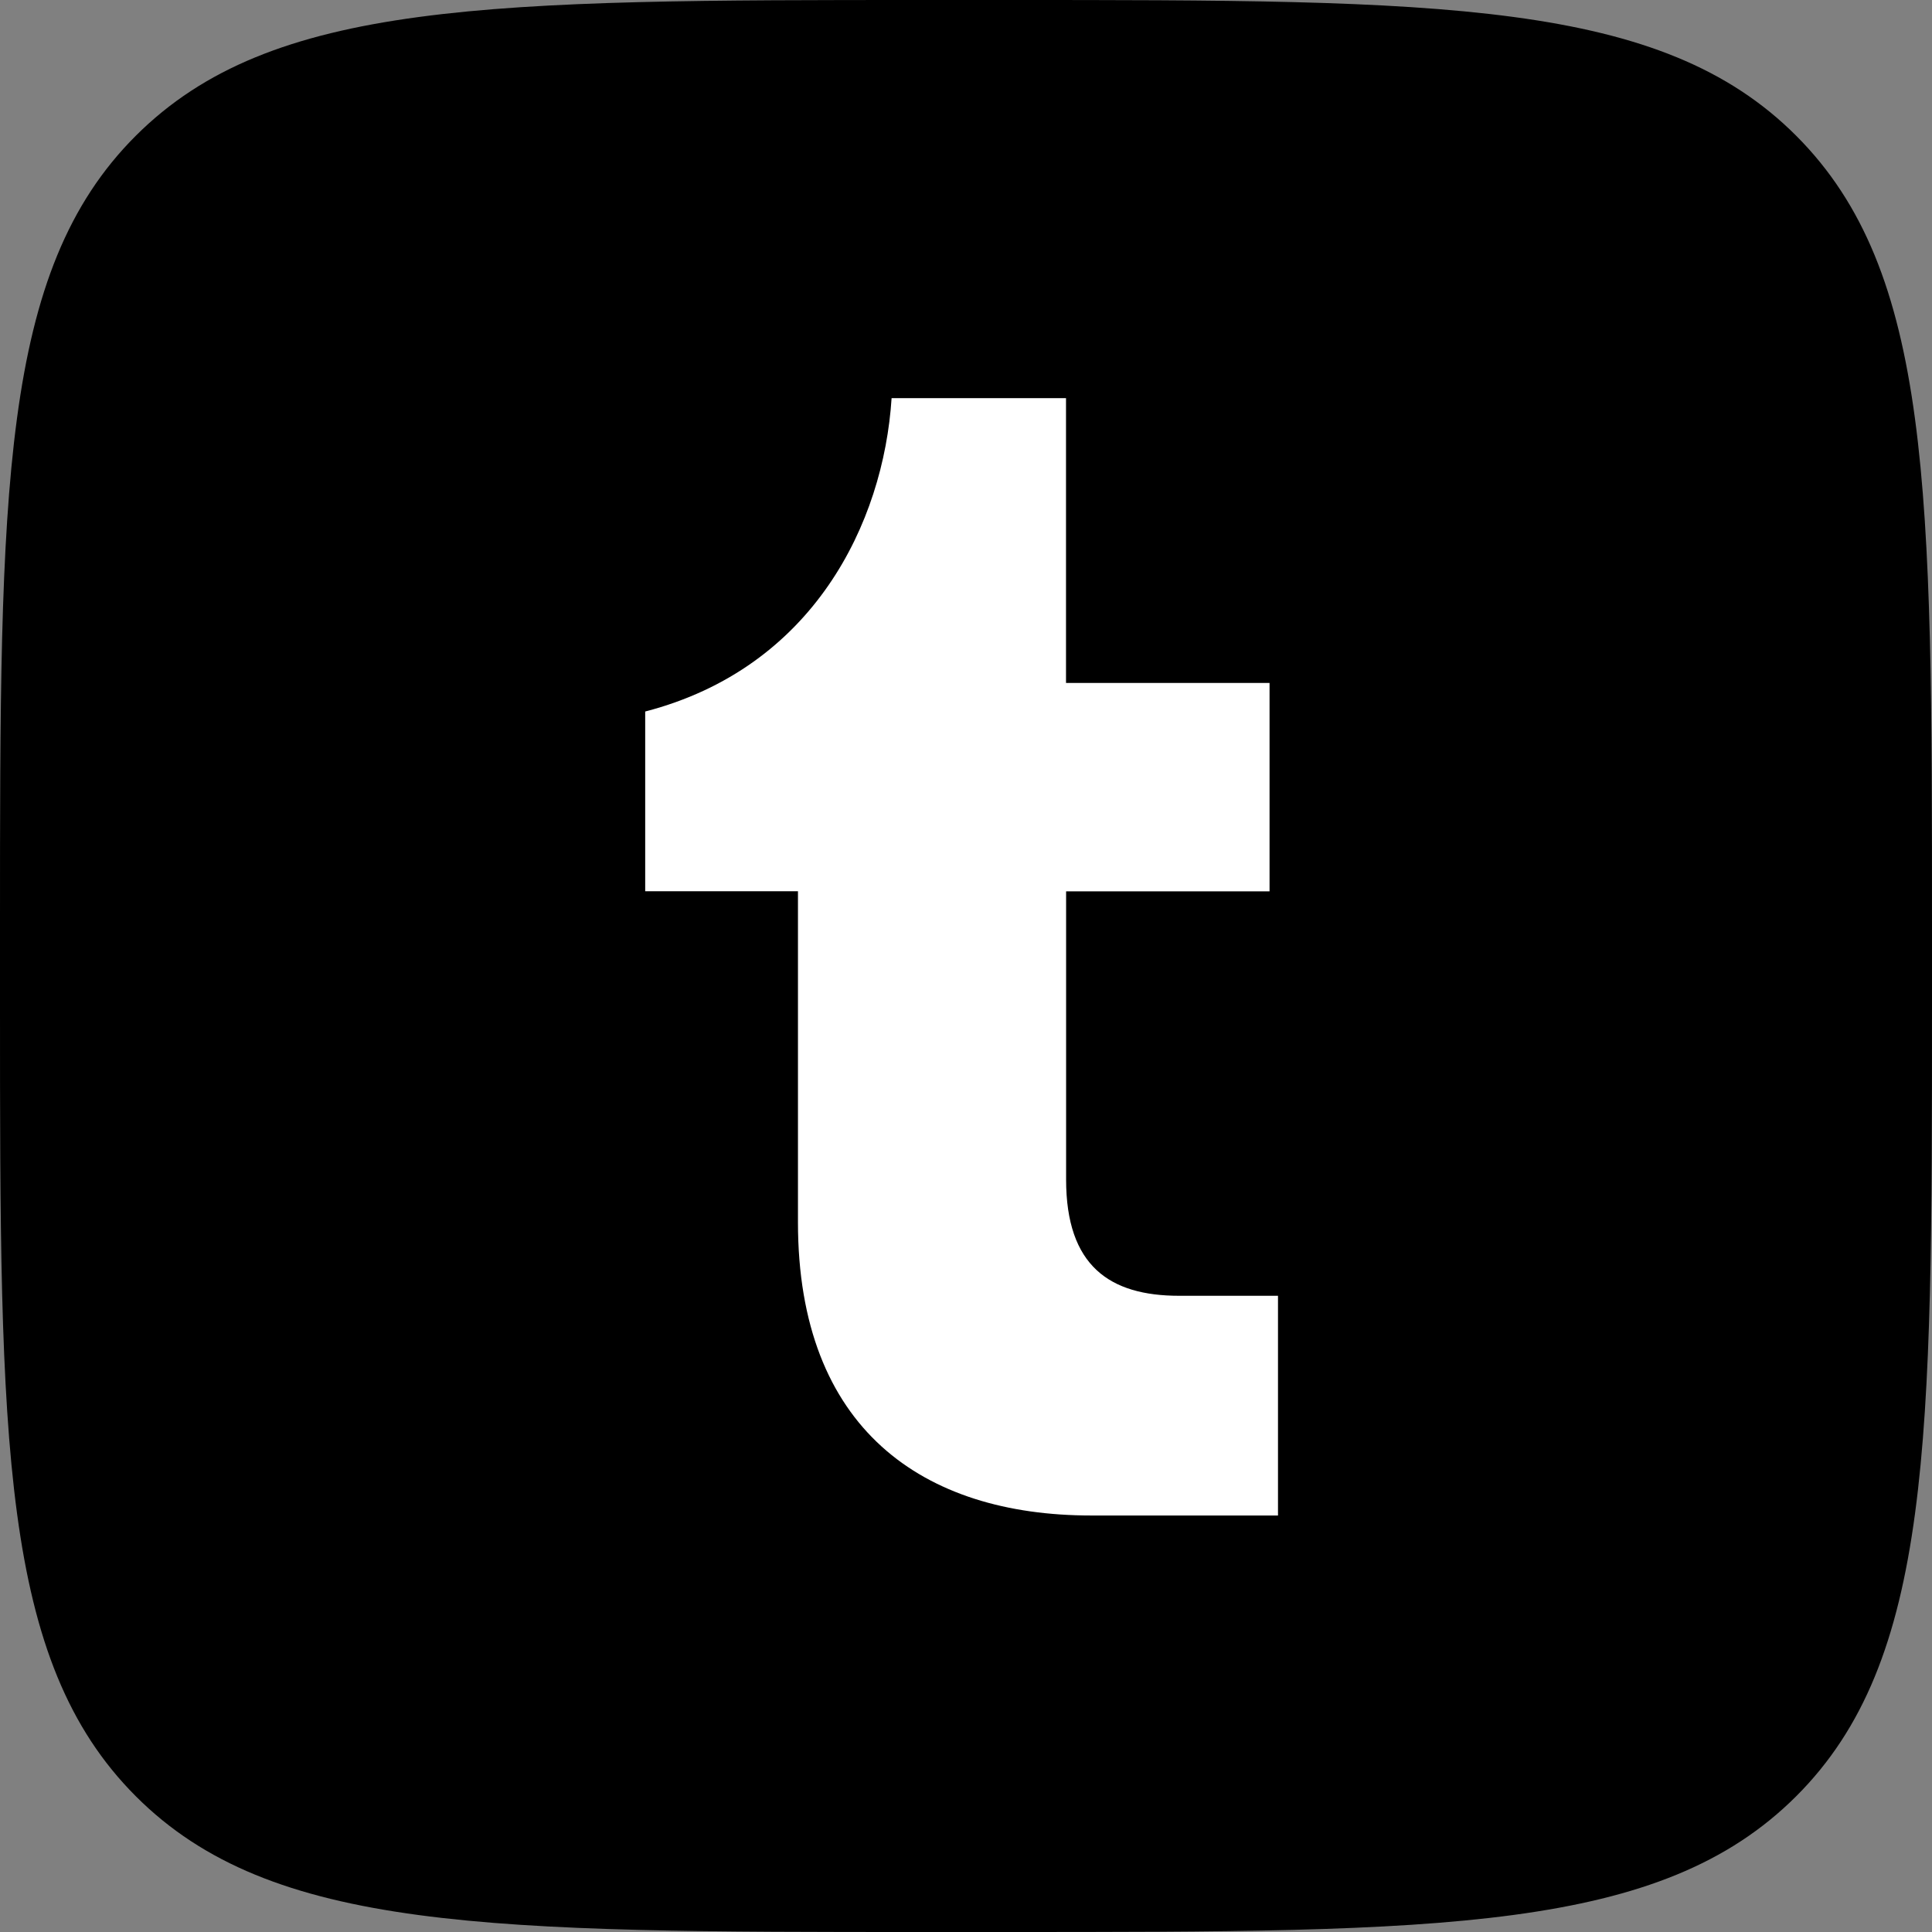 <svg id="Icons" xmlns="http://www.w3.org/2000/svg" viewBox="0 0 215 215"><rect x="0" y="0" width="215" height="215" fill="#808080" stroke="none"/><defs><style>.cls-1{fill:#fff;}</style></defs><g id="Tumblr"><path id="Background" d="M831,934.2c0-48.65,0-73,15.11-88.09S885.55,831,934.2,831h8.6c48.65,0,73,0,88.09,15.11S1046,885.55,1046,934.2v8.6c0,48.65,0,73-15.11,88.09S991.45,1046,942.8,1046h-8.6c-48.65,0-73,0-88.09-15.11S831,991.45,831,942.8Z" transform="translate(-831 -831)"/><path id="Tumblr-2" data-name="Tumblr" class="cls-1" d="M949.64,962.26c0,9.62,4.85,12.94,12.58,12.94h11v24.45H952.43c-18.7,0-32.63-9.62-32.63-32.63V930.18h-17v-20c18.7-4.85,26.52-20.94,27.42-34.87h19.41V907h22.65v23.19H949.64v32.08" transform="translate(-831 -831)"/></g></svg>